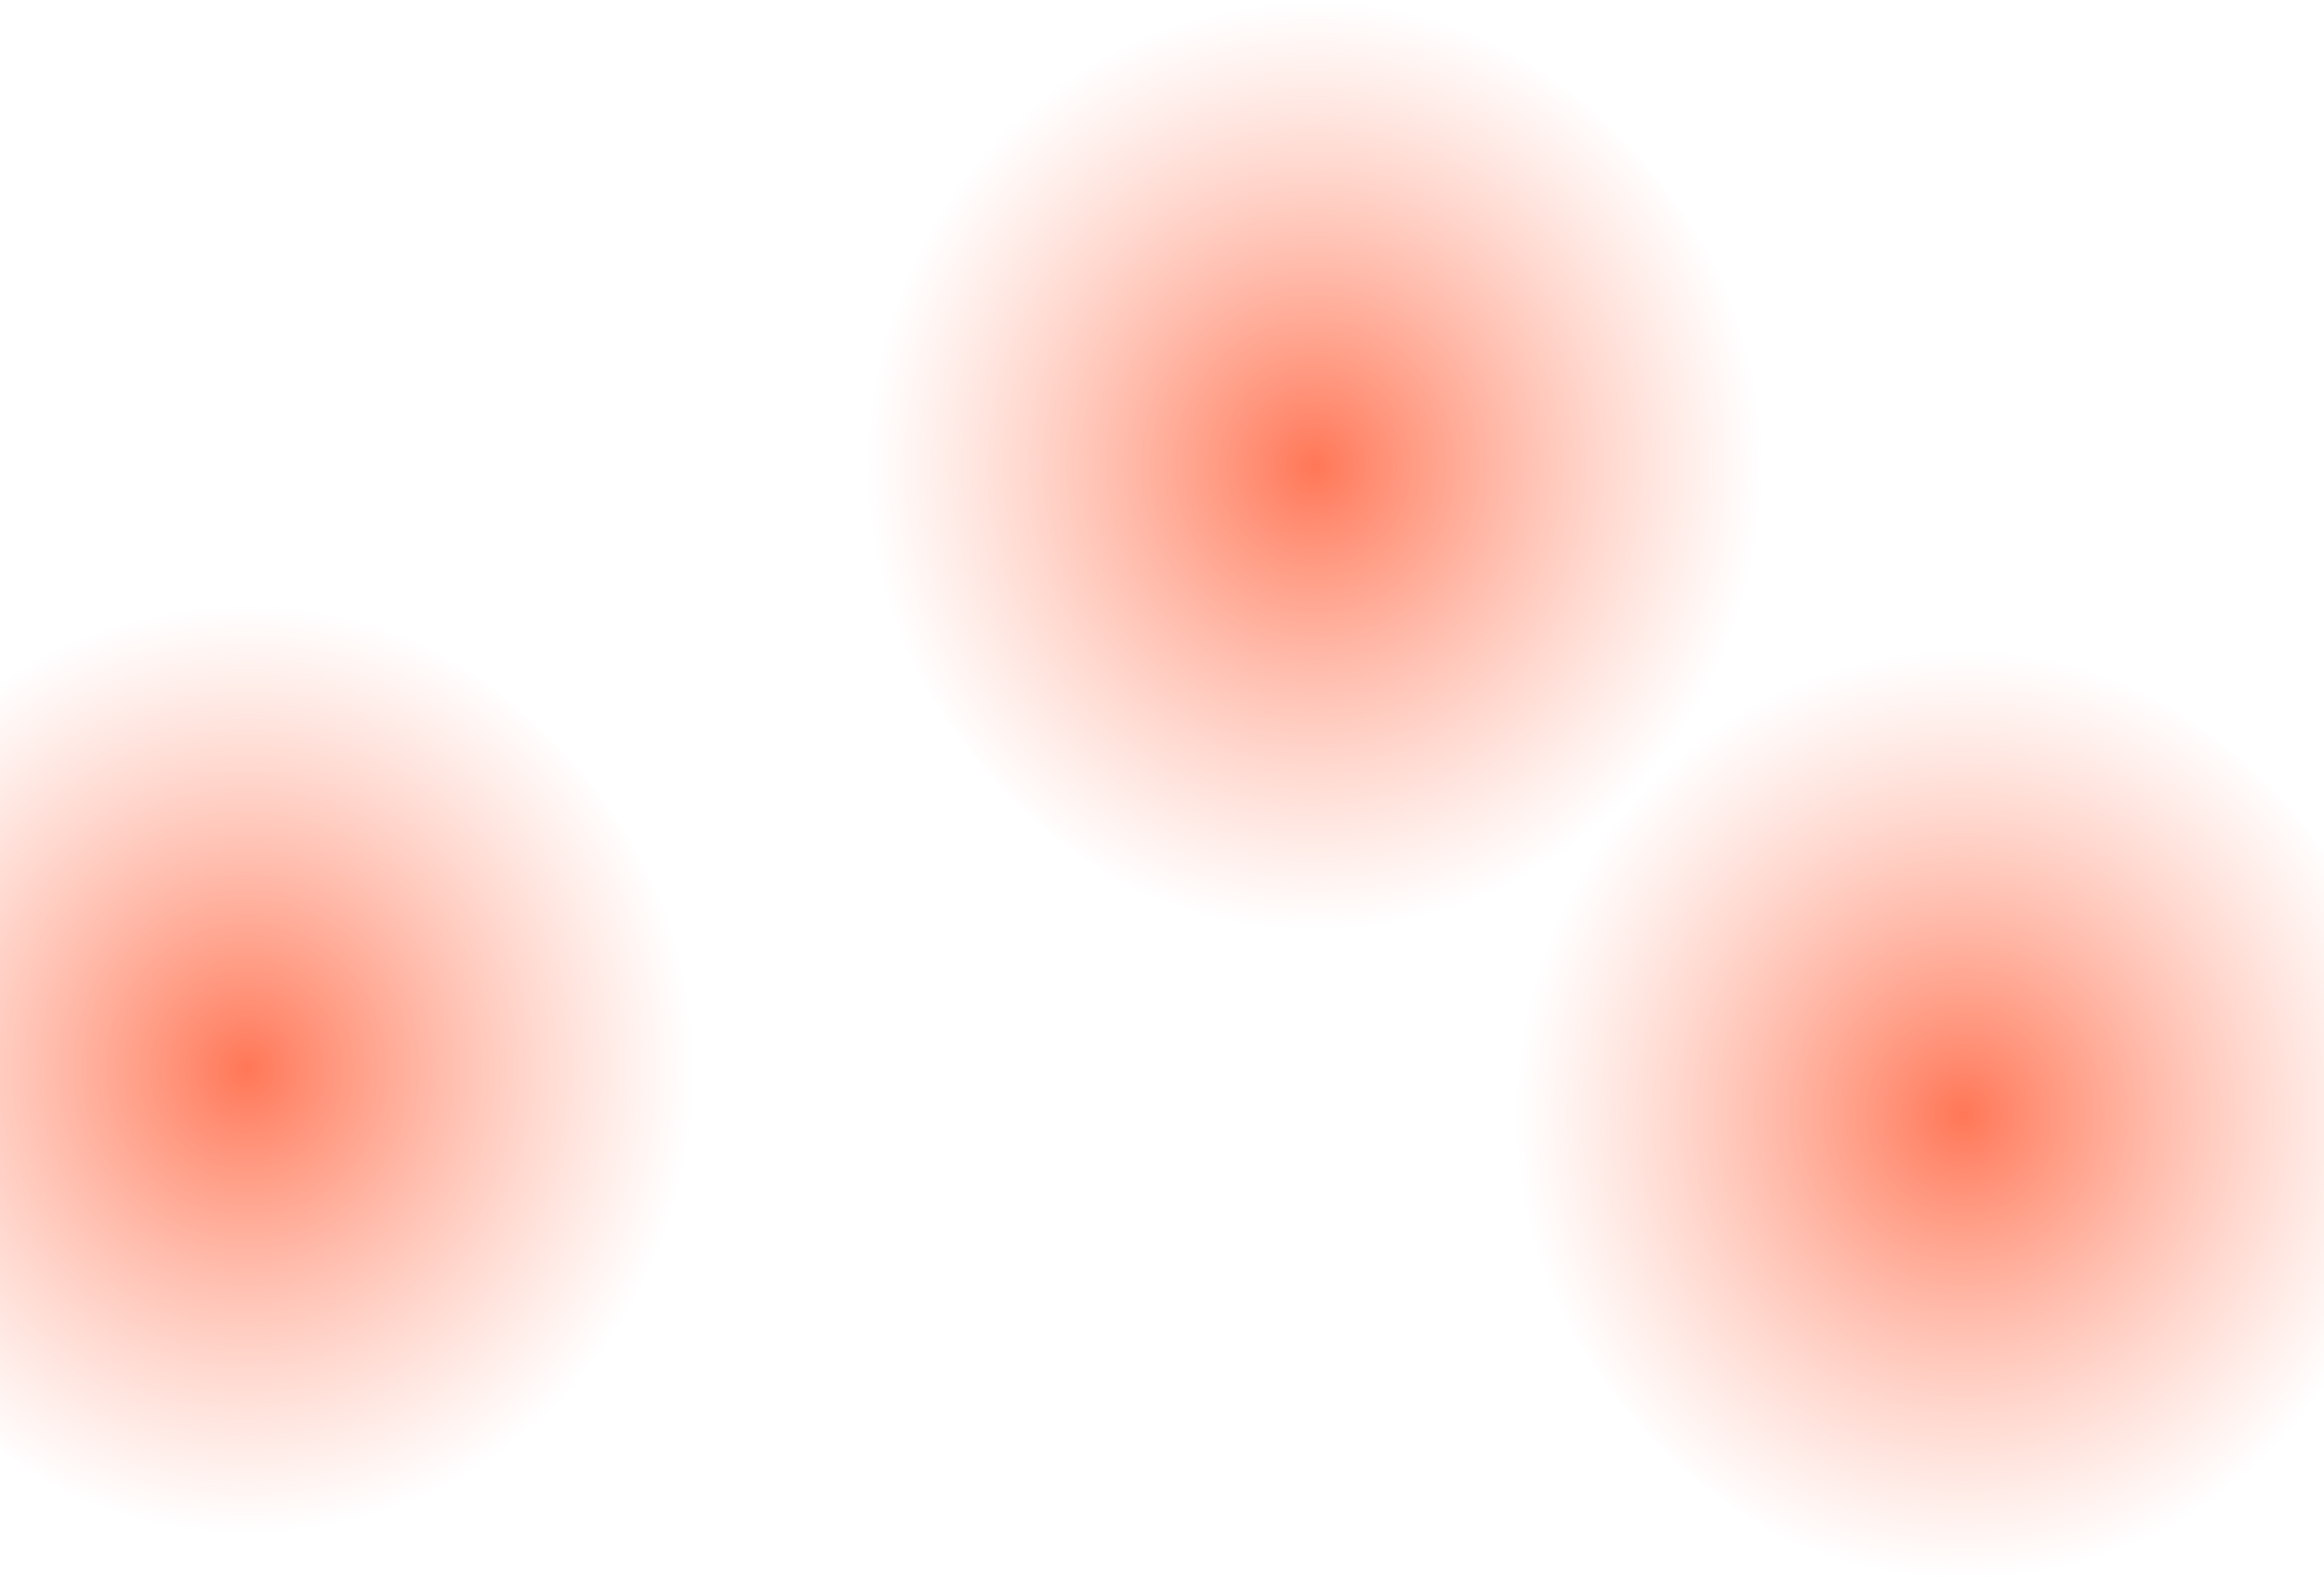 <svg width="1523" height="1036" viewBox="0 0 1523 1036" fill="none" xmlns="http://www.w3.org/2000/svg">
<rect x="568.787" width="585.373" height="611.046" rx="292.687" fill="url(#paint0_radial_201_4)"/>
<rect x="-131" y="395.328" width="585.373" height="611.046" rx="292.687" fill="url(#paint1_radial_201_4)"/>
<rect x="993.627" y="424.955" width="585.373" height="611.046" rx="292.687" fill="url(#paint2_radial_201_4)"/>
<defs>
<radialGradient id="paint0_radial_201_4" cx="0" cy="0" r="1" gradientUnits="userSpaceOnUse" gradientTransform="translate(861.474 305.523) rotate(90) scale(305.523 292.687)">
<stop stop-color="#FF552D" stop-opacity="0.8"/>
<stop offset="1" stop-color="#FF8669" stop-opacity="0"/>
</radialGradient>
<radialGradient id="paint1_radial_201_4" cx="0" cy="0" r="1" gradientUnits="userSpaceOnUse" gradientTransform="translate(161.687 700.851) rotate(90) scale(305.523 292.687)">
<stop stop-color="#FF552D" stop-opacity="0.8"/>
<stop offset="1" stop-color="#FF8669" stop-opacity="0"/>
</radialGradient>
<radialGradient id="paint2_radial_201_4" cx="0" cy="0" r="1" gradientUnits="userSpaceOnUse" gradientTransform="translate(1286.31 730.477) rotate(90) scale(305.523 292.687)">
<stop stop-color="#FF552D" stop-opacity="0.8"/>
<stop offset="1" stop-color="#FF8669" stop-opacity="0"/>
</radialGradient>
</defs>
</svg>
